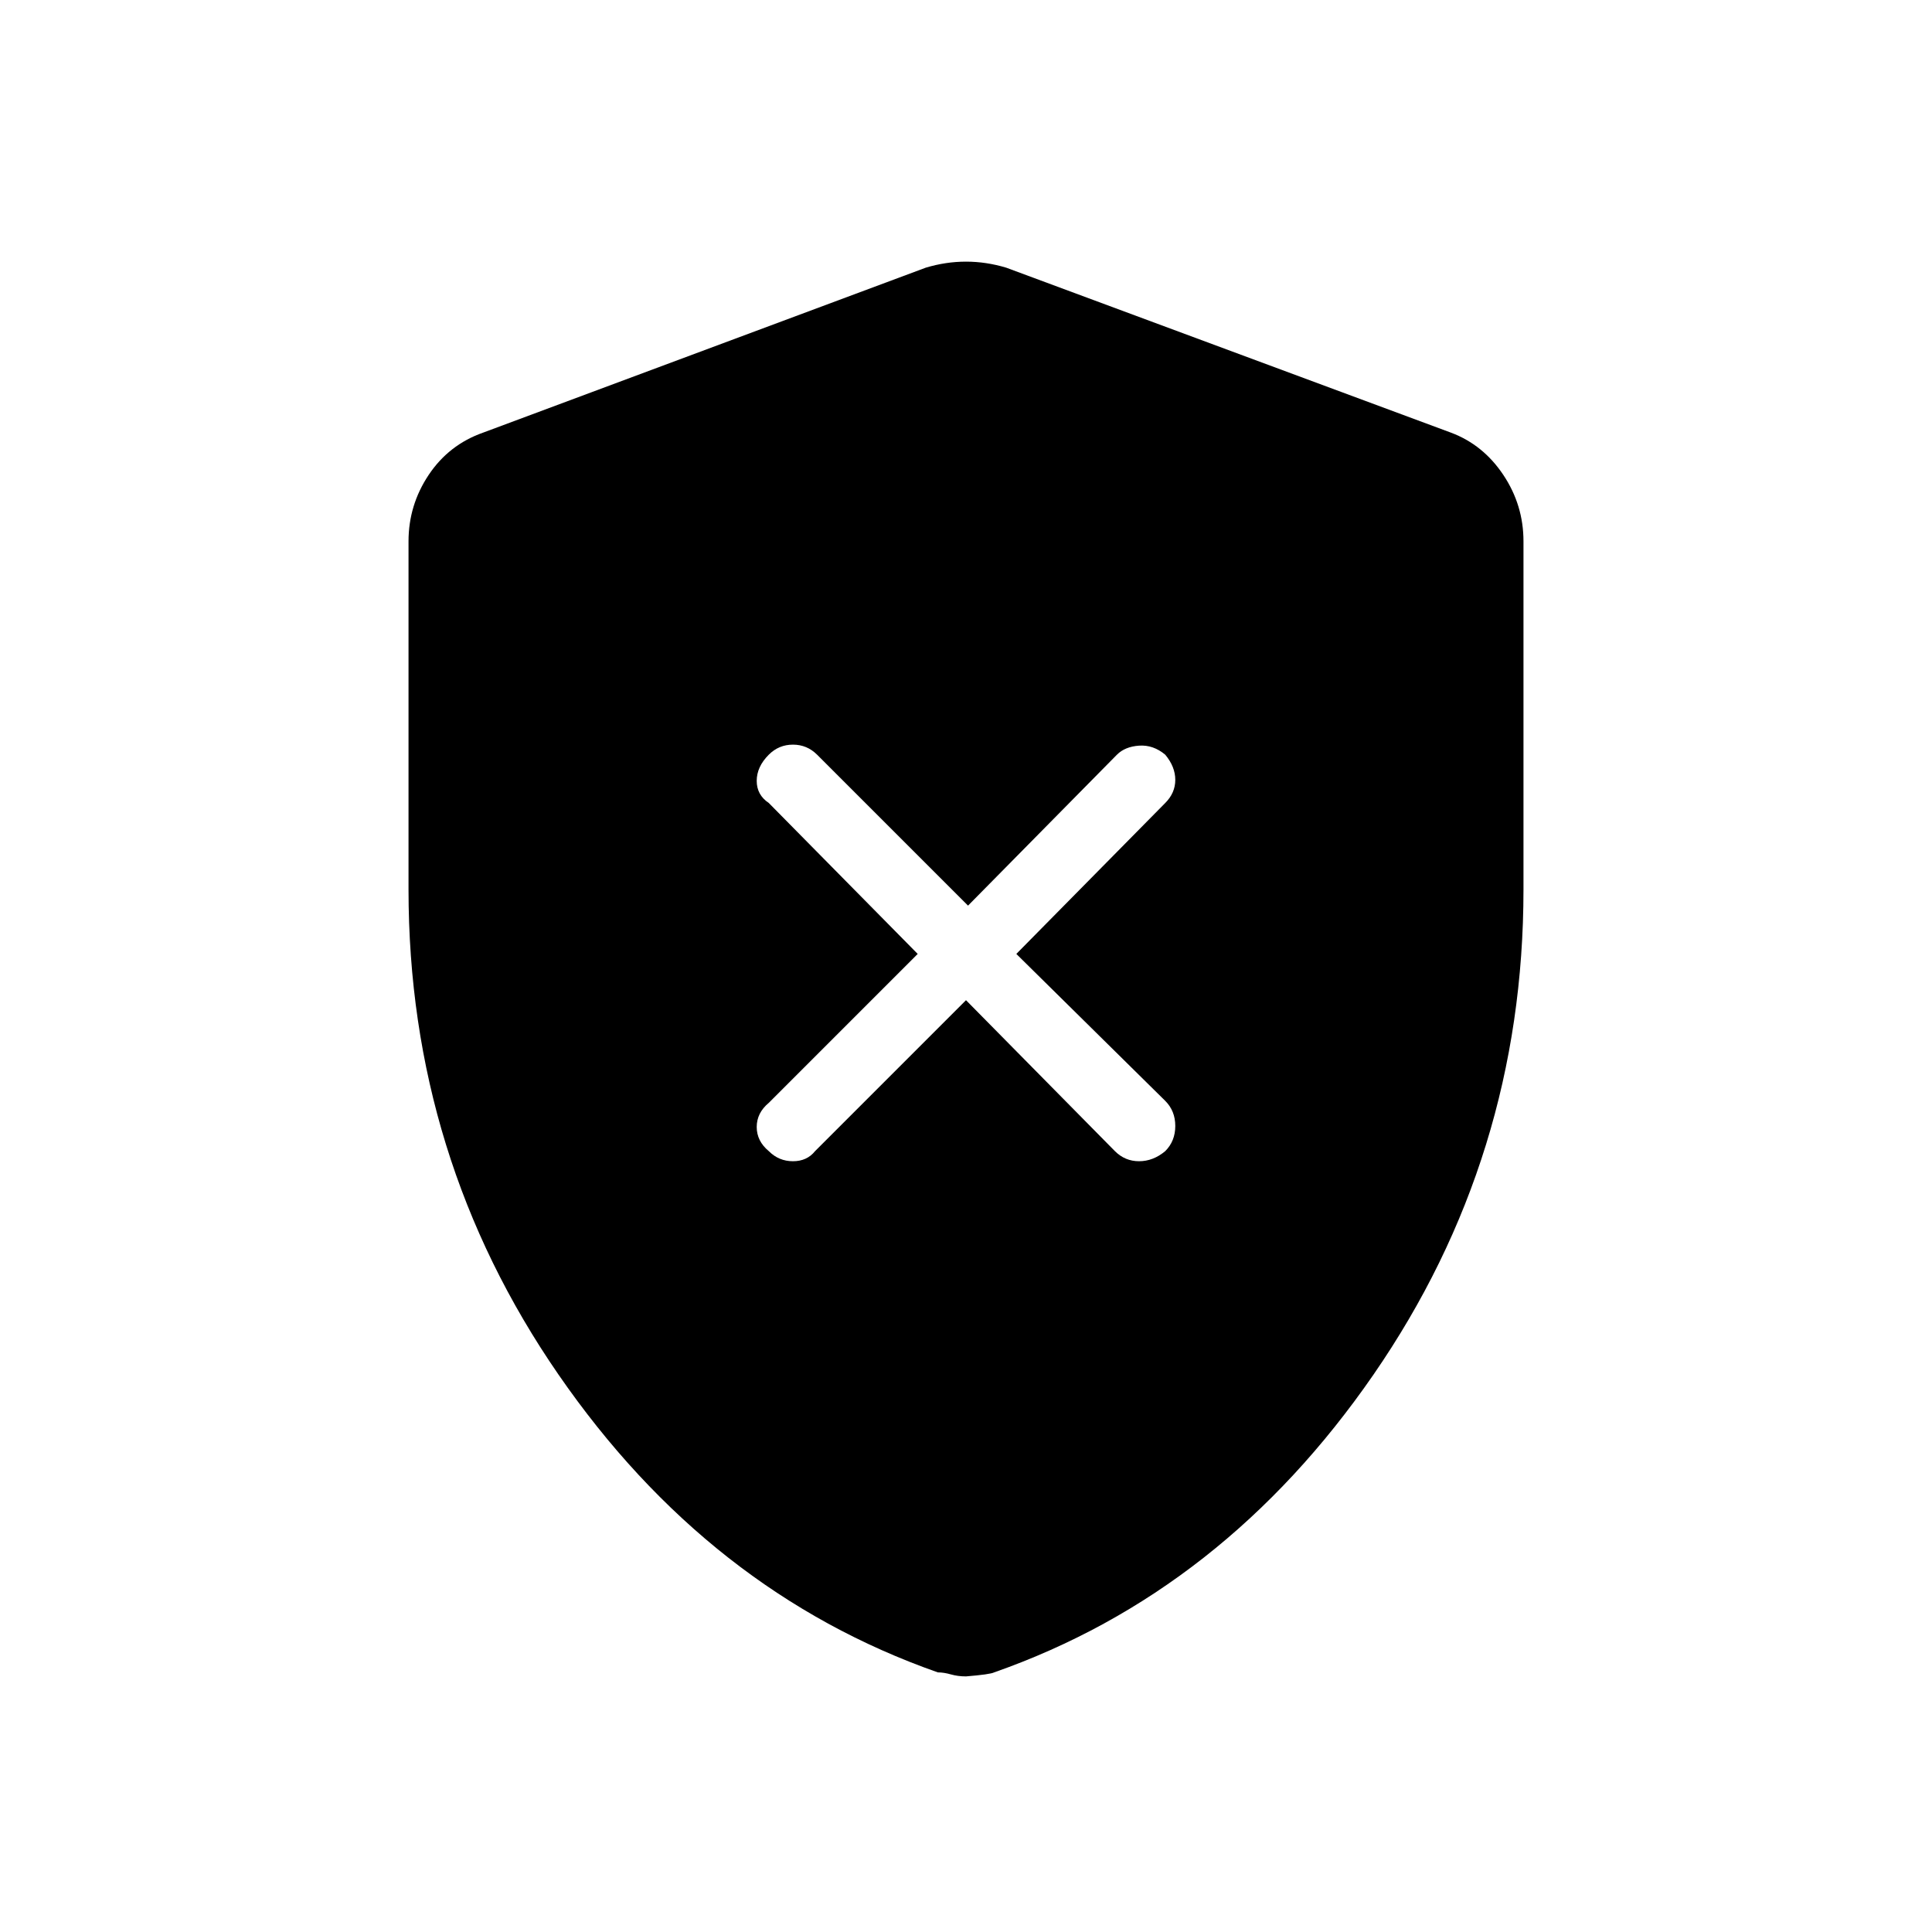 <svg xmlns="http://www.w3.org/2000/svg" height="40" width="40"><path d="m20 20.708 3.083 3.125q.209.209.5.209.292 0 .542-.209.208-.208.208-.521 0-.312-.208-.52l-3.083-3.042 3.083-3.125q.208-.208.208-.479t-.208-.521q-.25-.208-.542-.187-.291.02-.458.187l-3.083 3.125-3.125-3.125q-.209-.208-.5-.208-.292 0-.5.208-.25.25-.25.542 0 .291.25.458L19 19.75l-3.083 3.083q-.25.209-.25.5 0 .292.25.5.208.209.5.209.291 0 .458-.209Zm0 14q-.167 0-.312-.041-.146-.042-.271-.042-4.75-1.667-7.855-6.167-3.104-4.5-3.104-10.041v-7.209q0-.75.417-1.375T10 8.958l9.167-3.416q.416-.125.833-.125t.833.125l9.209 3.416q.666.25 1.083.875.417.625.417 1.375v7.209q0 5.541-3.104 10.041-3.105 4.5-7.855 6.167-.083.042-.583.083Z"/></svg>